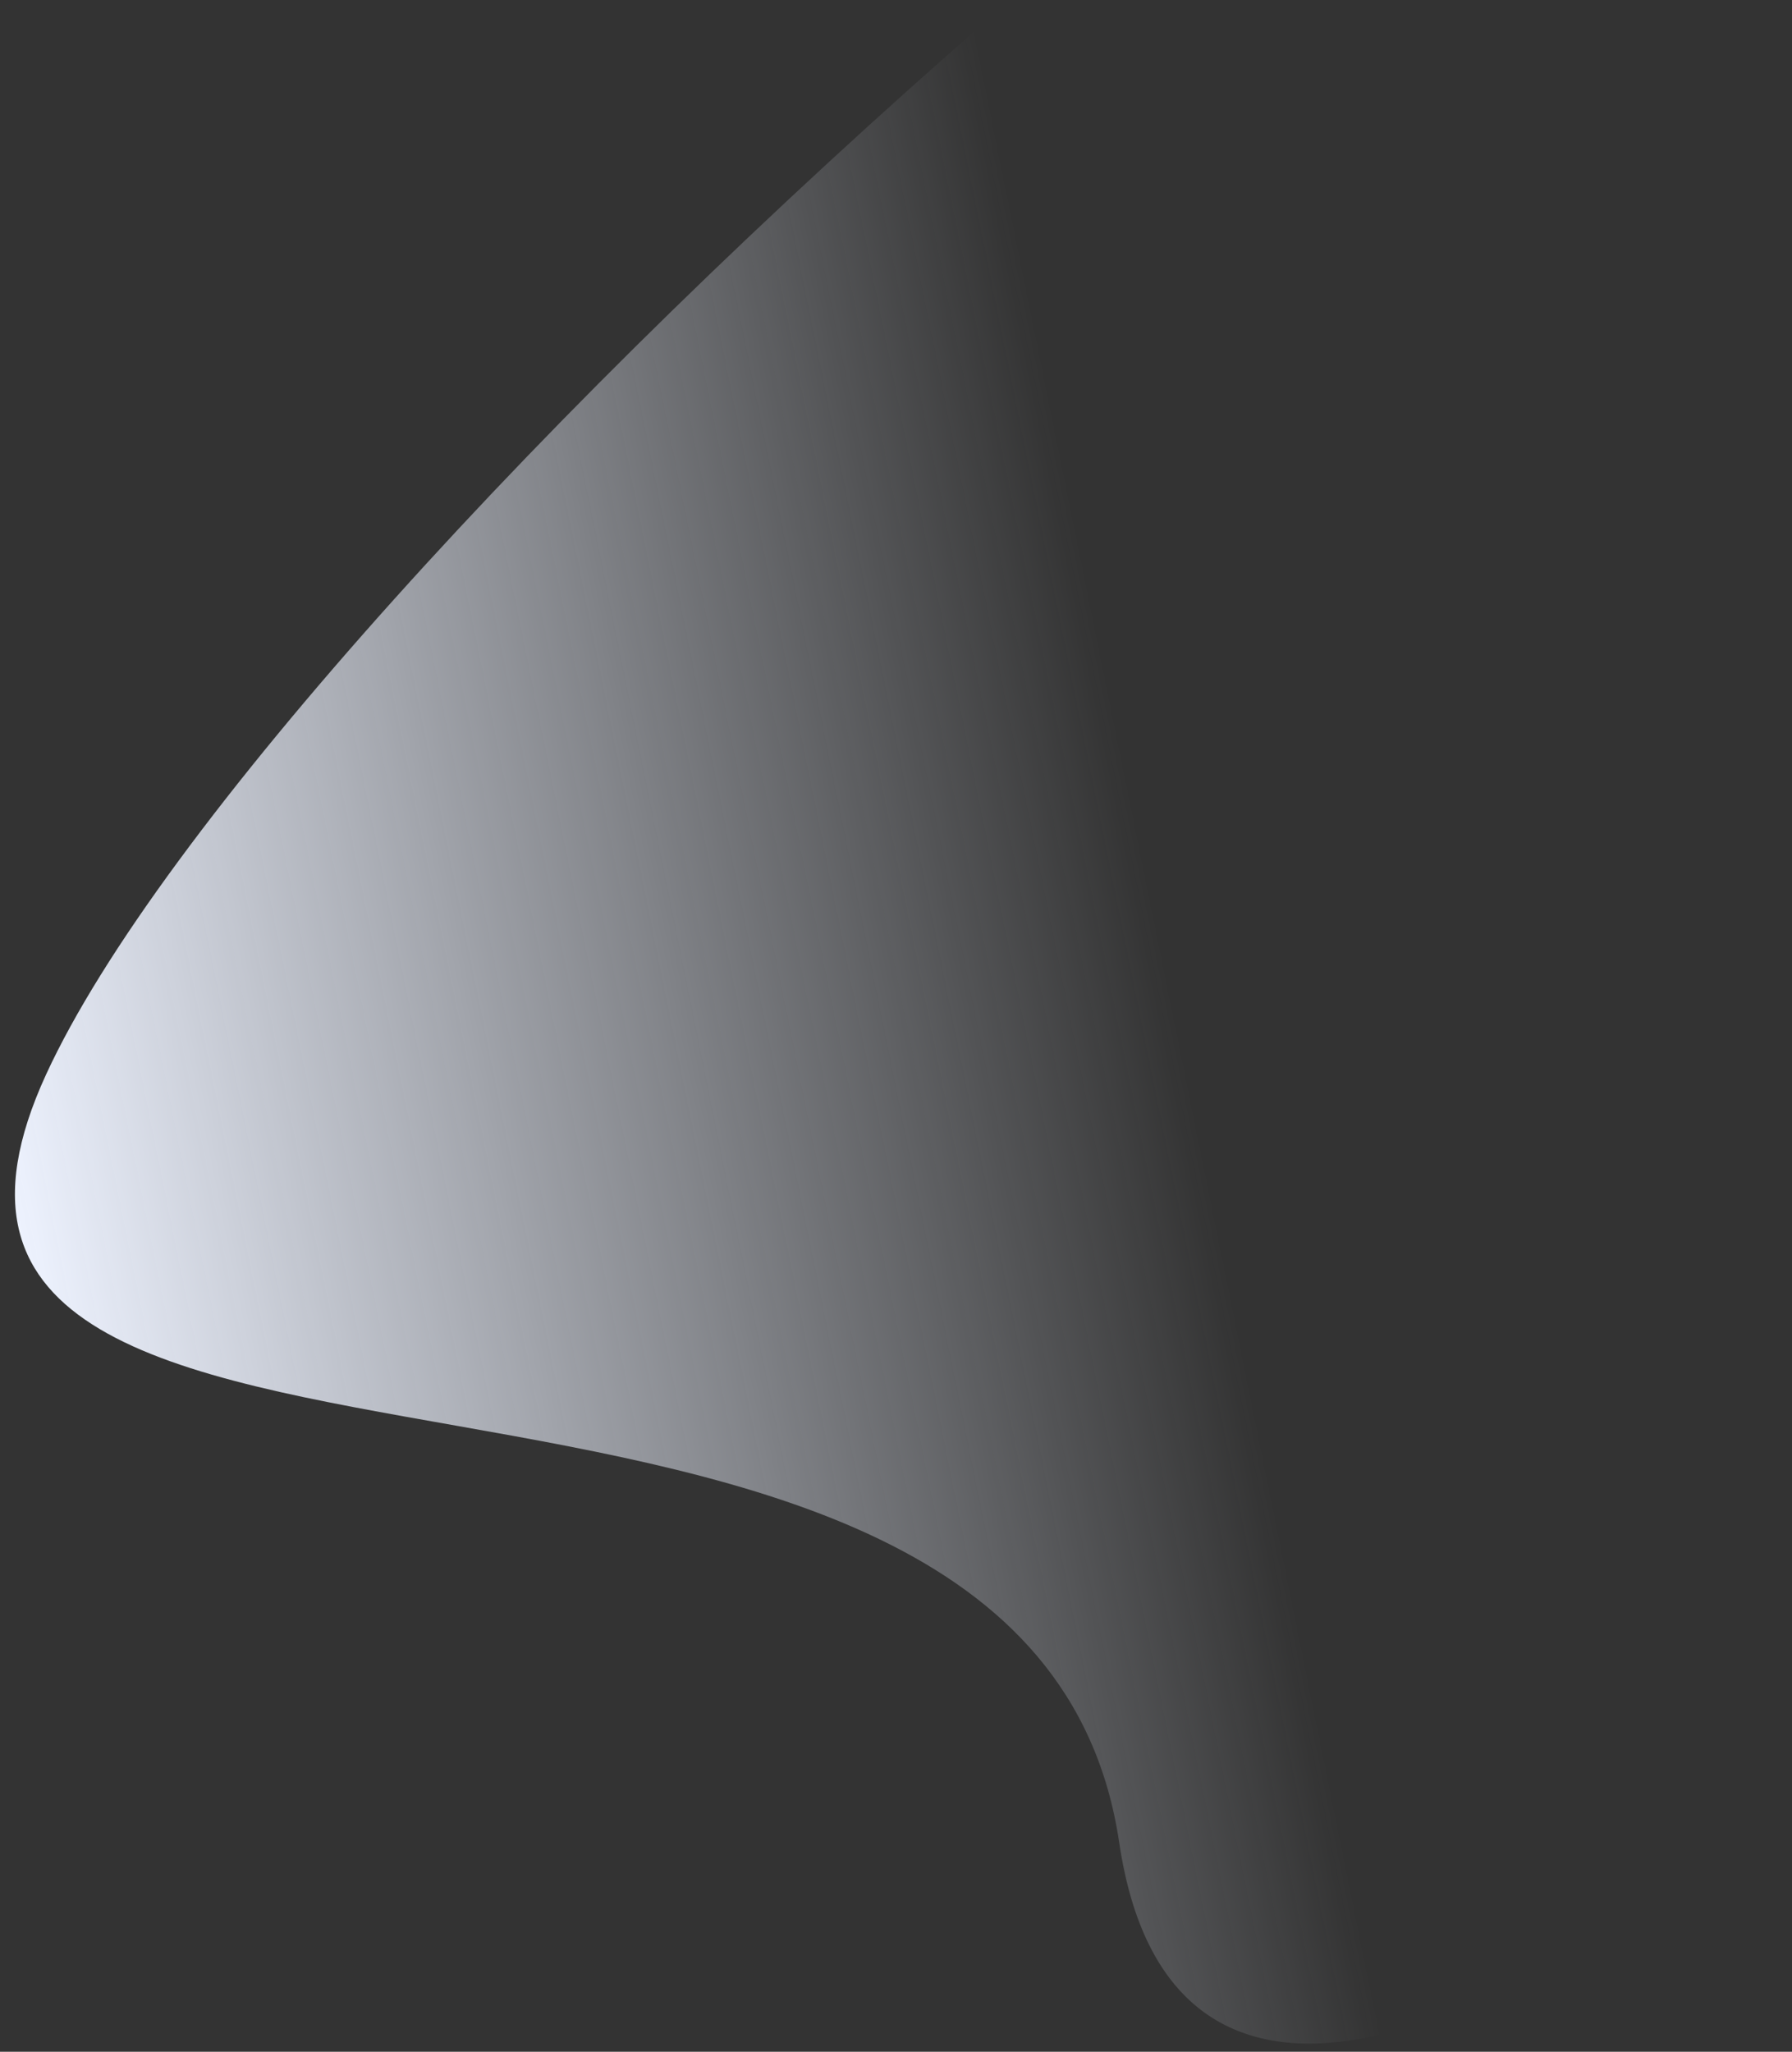<svg xmlns="http://www.w3.org/2000/svg" xmlns:xlink="http://www.w3.org/1999/xlink" width="904.428" height="1035.636" viewBox="0 0 904.428 1035.636">
  <rect x="0" y="0" width="904.428" height="1035.636" fill="#333333" stroke="none"/>
  <defs>
    <linearGradient id="linear-gradient" x1="0.144" y1="0.748" x2="0.728" y2="0.619" gradientUnits="objectBoundingBox">
      <stop offset="0" stop-color="#edf2fe"/>
      <stop offset="1" stop-color="#edf2fe" stop-opacity="0"/>
    </linearGradient>
  </defs>
  <path id="Контур_530" data-name="Контур 530" d="M563.417,844.322c27.4,165.245,185,102.633,324.035-22.689-83.75-188.1-322.108-713.792-404-897.723C262.388,123.039,69.8,342.294,15.417,465.979-101.285,731.4,512.673,538.312,563.417,844.322Z" transform="matrix(1, 0.017, -0.017, 1, 15.783, 76.066)" fill="url(#linear-gradient)"/>
</svg>
